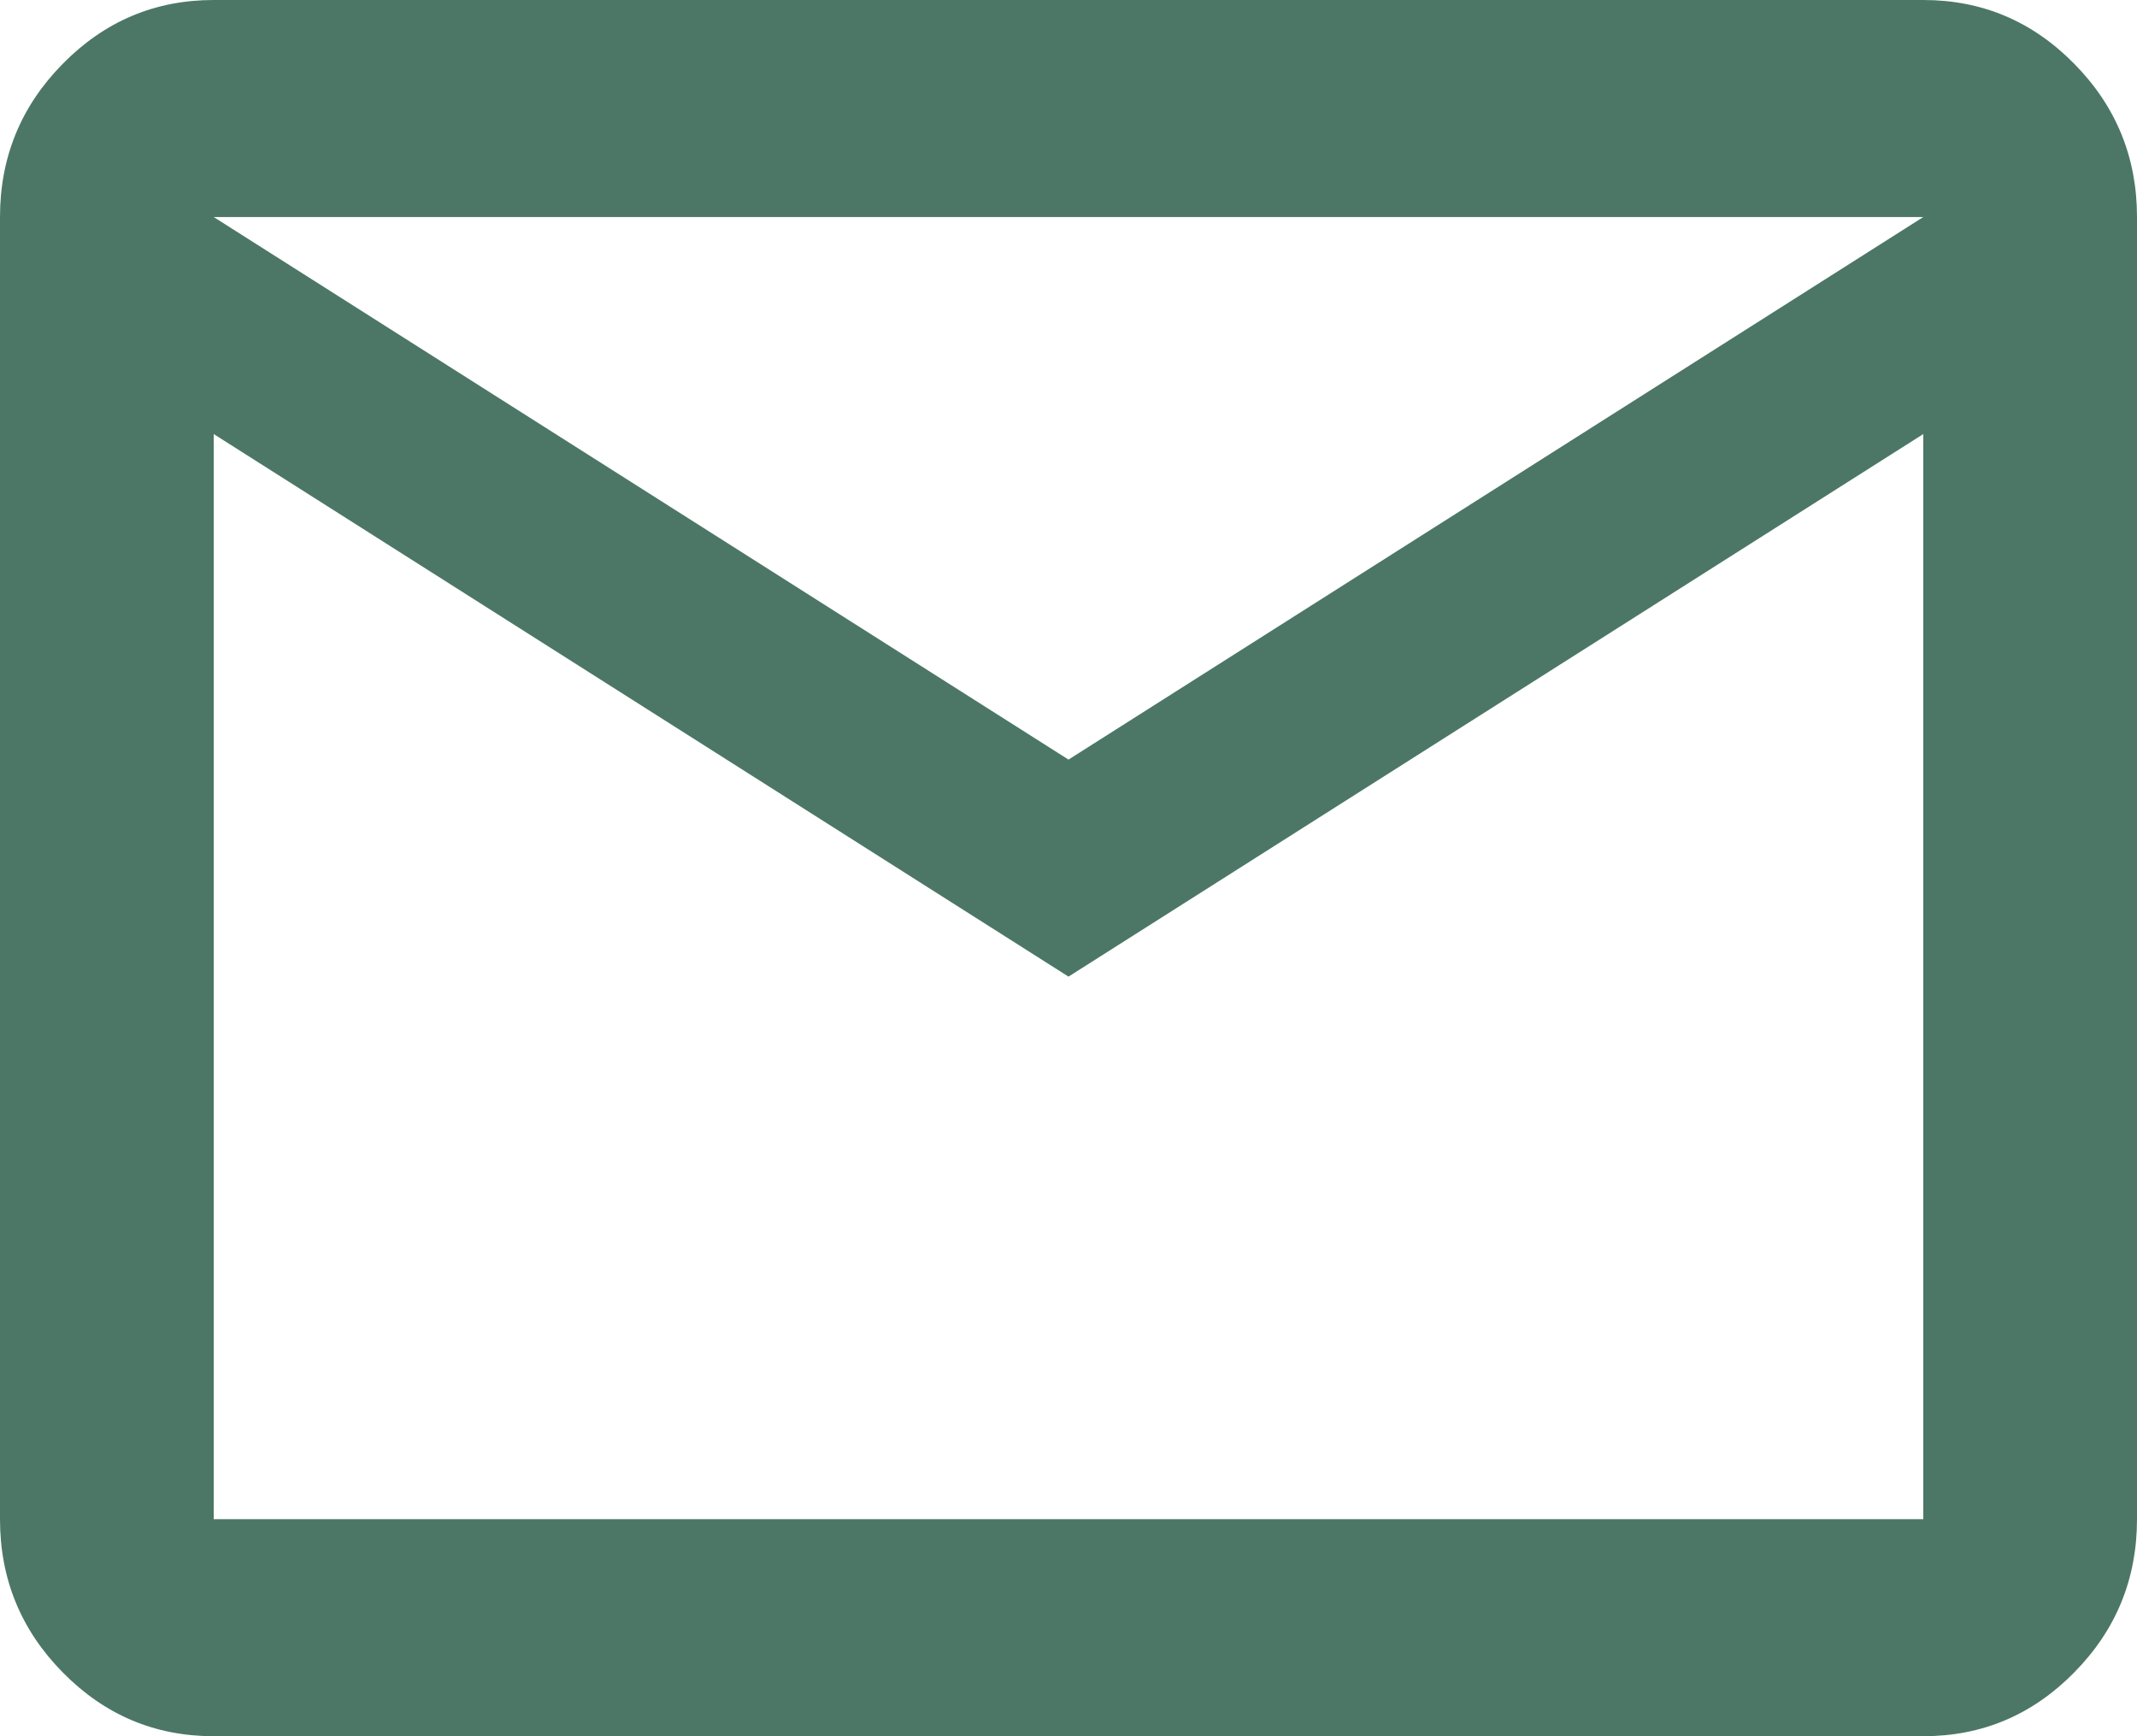 <svg width="32" height="26" viewBox="0 0 32 26" fill="none" xmlns="http://www.w3.org/2000/svg">
<path d="M3.2 26C2.32 26 1.567 25.682 0.94 25.045C0.313 24.409 0 23.644 0 22.75V3.25C0 2.356 0.313 1.591 0.94 0.955C1.567 0.318 2.32 0 3.2 0H28.8C29.68 0 30.433 0.318 31.06 0.955C31.687 1.591 32 2.356 32 3.25V22.75C32 23.644 31.687 24.409 31.06 25.045C30.433 25.682 29.68 26 28.8 26H3.2ZM16 14.625L3.2 6.5V22.75H28.8V6.5L16 14.625ZM16 11.375L28.8 3.25H3.2L16 11.375ZM3.2 6.5V3.25V22.75V6.5Z" fill="#4C7766"/>
</svg>
